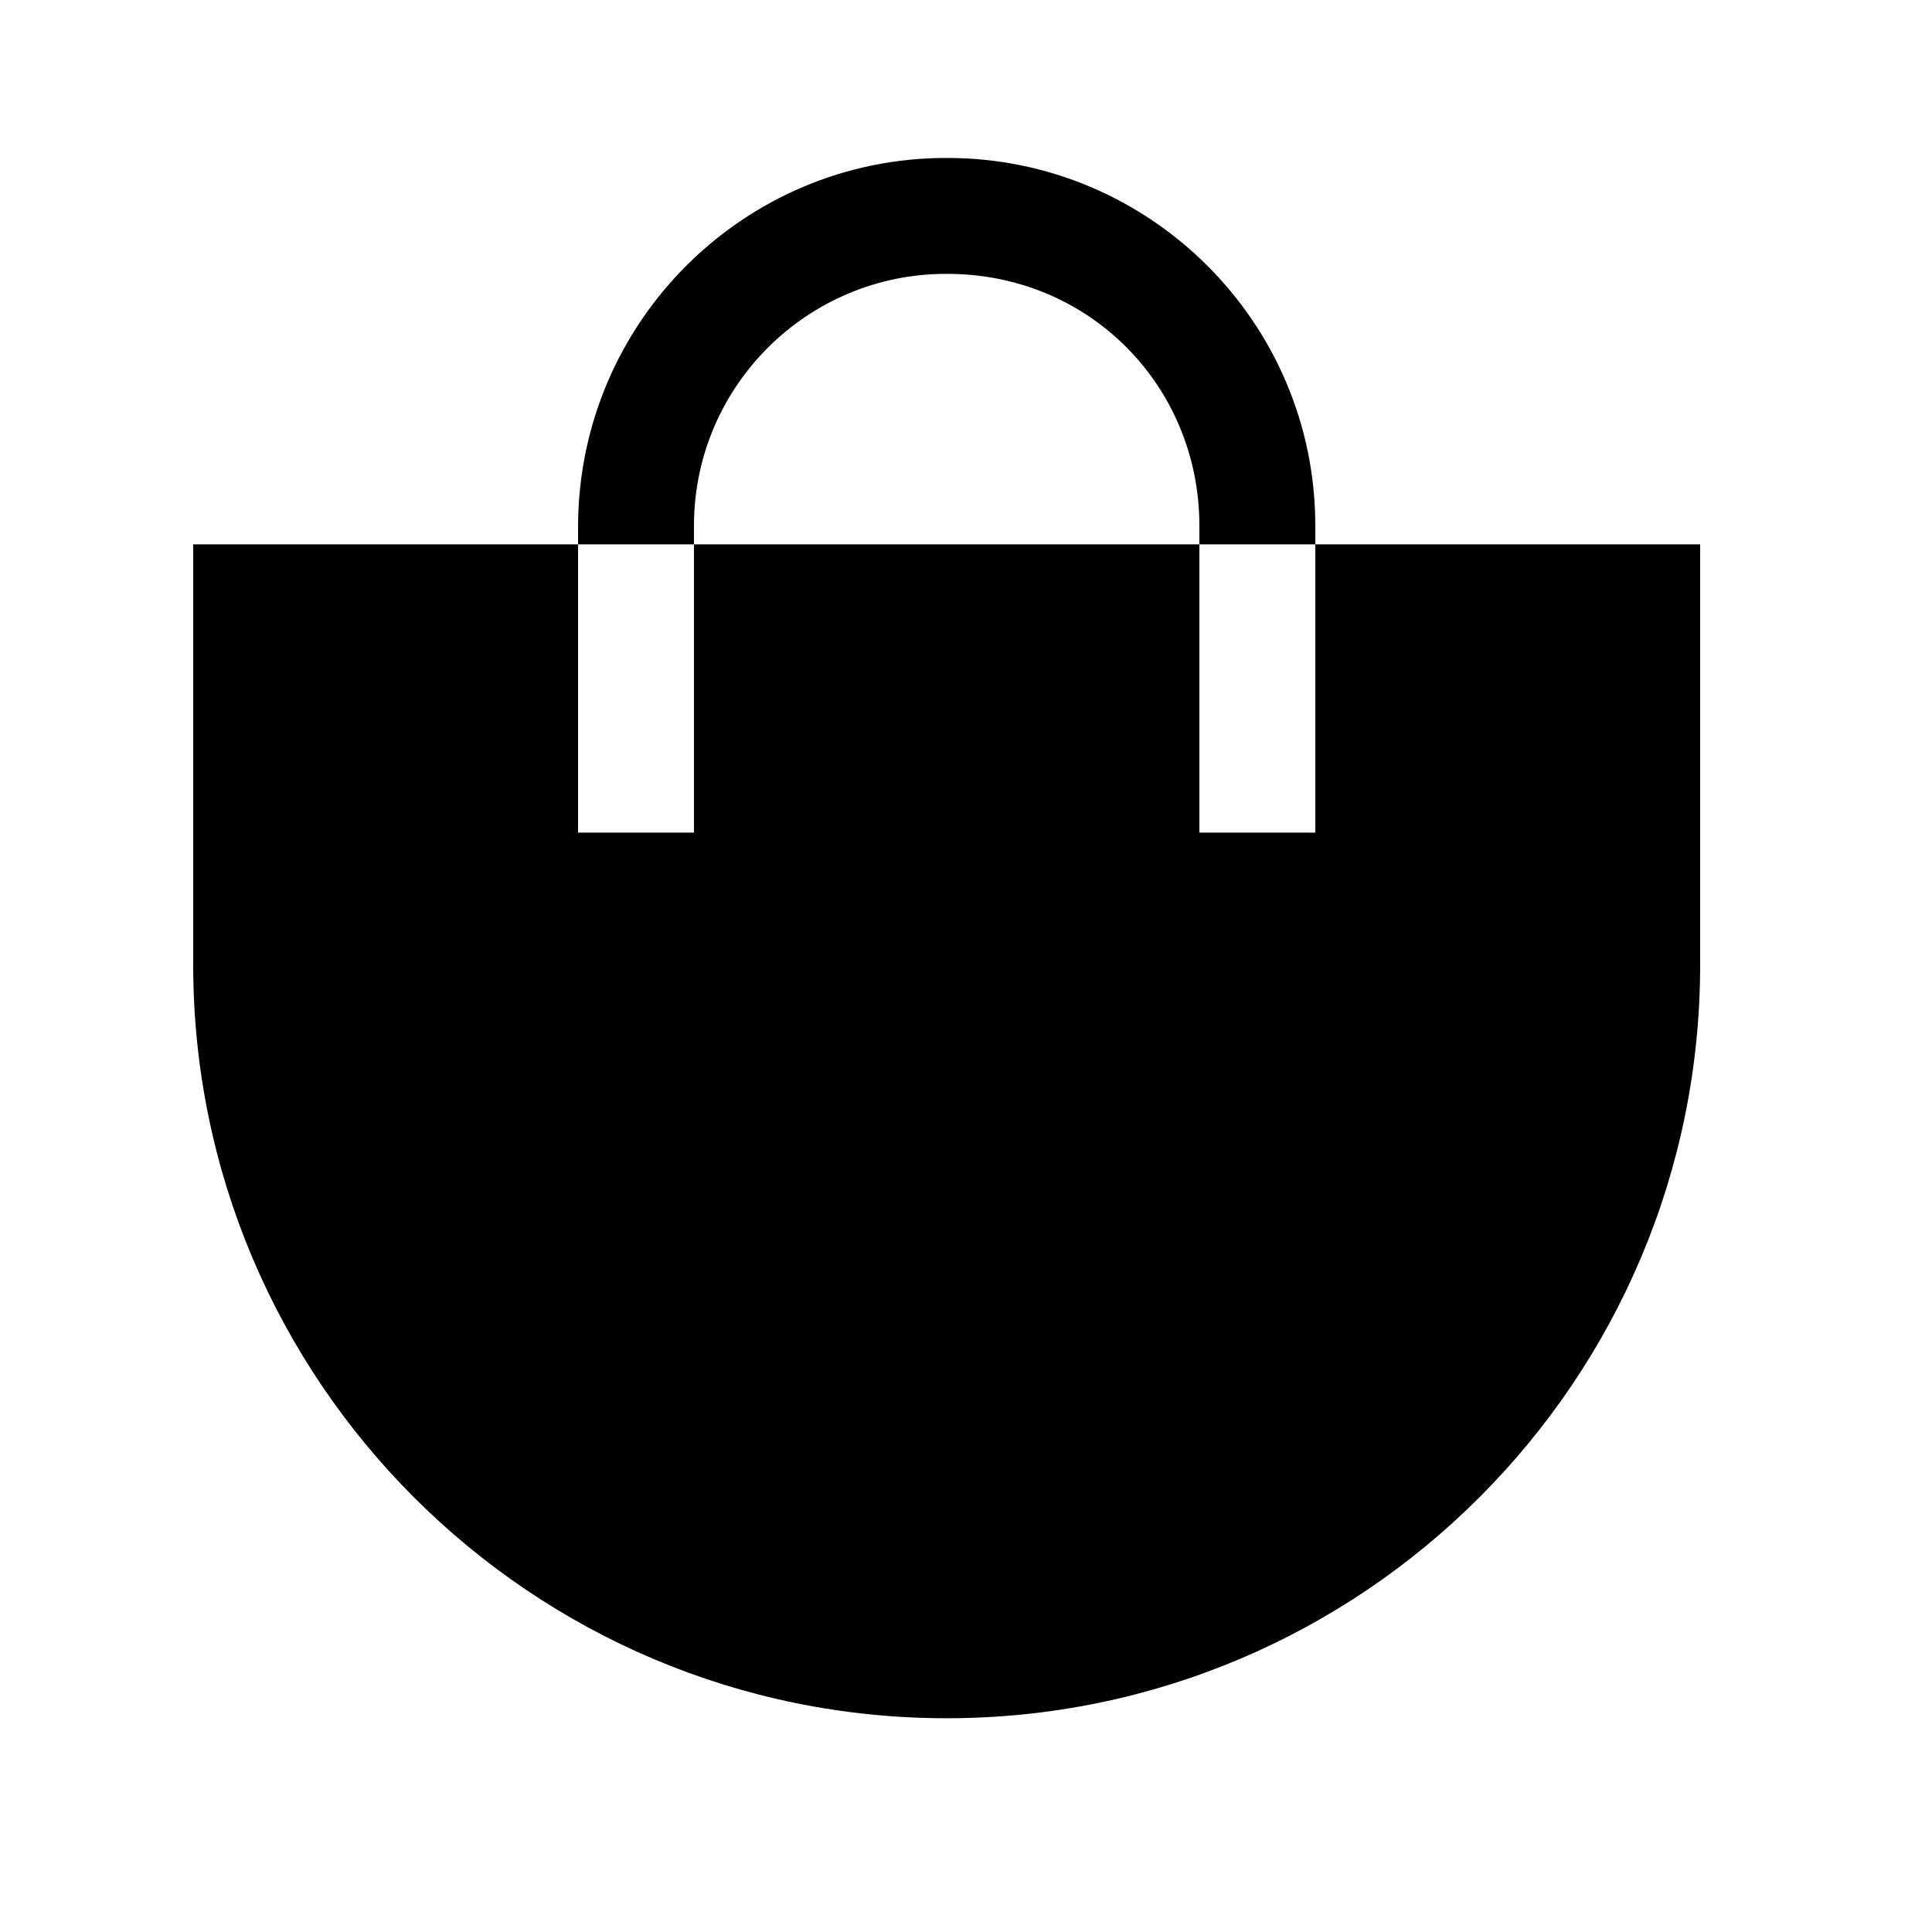 <svg width="25" height="25" viewBox="0 0 25 25" fill="none" xmlns="http://www.w3.org/2000/svg">
<path fill-rule="evenodd" clip-rule="evenodd" d="M8.98 6.784C8.99 4.994 10.45 3.544 12.24 3.544C14.09 3.534 15.52 4.994 15.52 6.804V7.044H17.02V6.804C17.02 4.174 14.88 2.044 12.26 2.044H12.24C9.63 2.044 7.49 4.164 7.48 6.804V7.044H8.98V6.784Z" fill="black"/>
<path fill-rule="evenodd" clip-rule="evenodd" d="M17.02 7.044L17.02 10.774H15.52L15.52 7.044H8.98L8.98 10.774H7.48L7.48 7.044H2.5V12.484C2.5 17.864 6.87 22.234 12.25 22.234C17.63 22.234 22 17.864 22 12.484V7.044H17.02Z" fill="black"/>
</svg>
